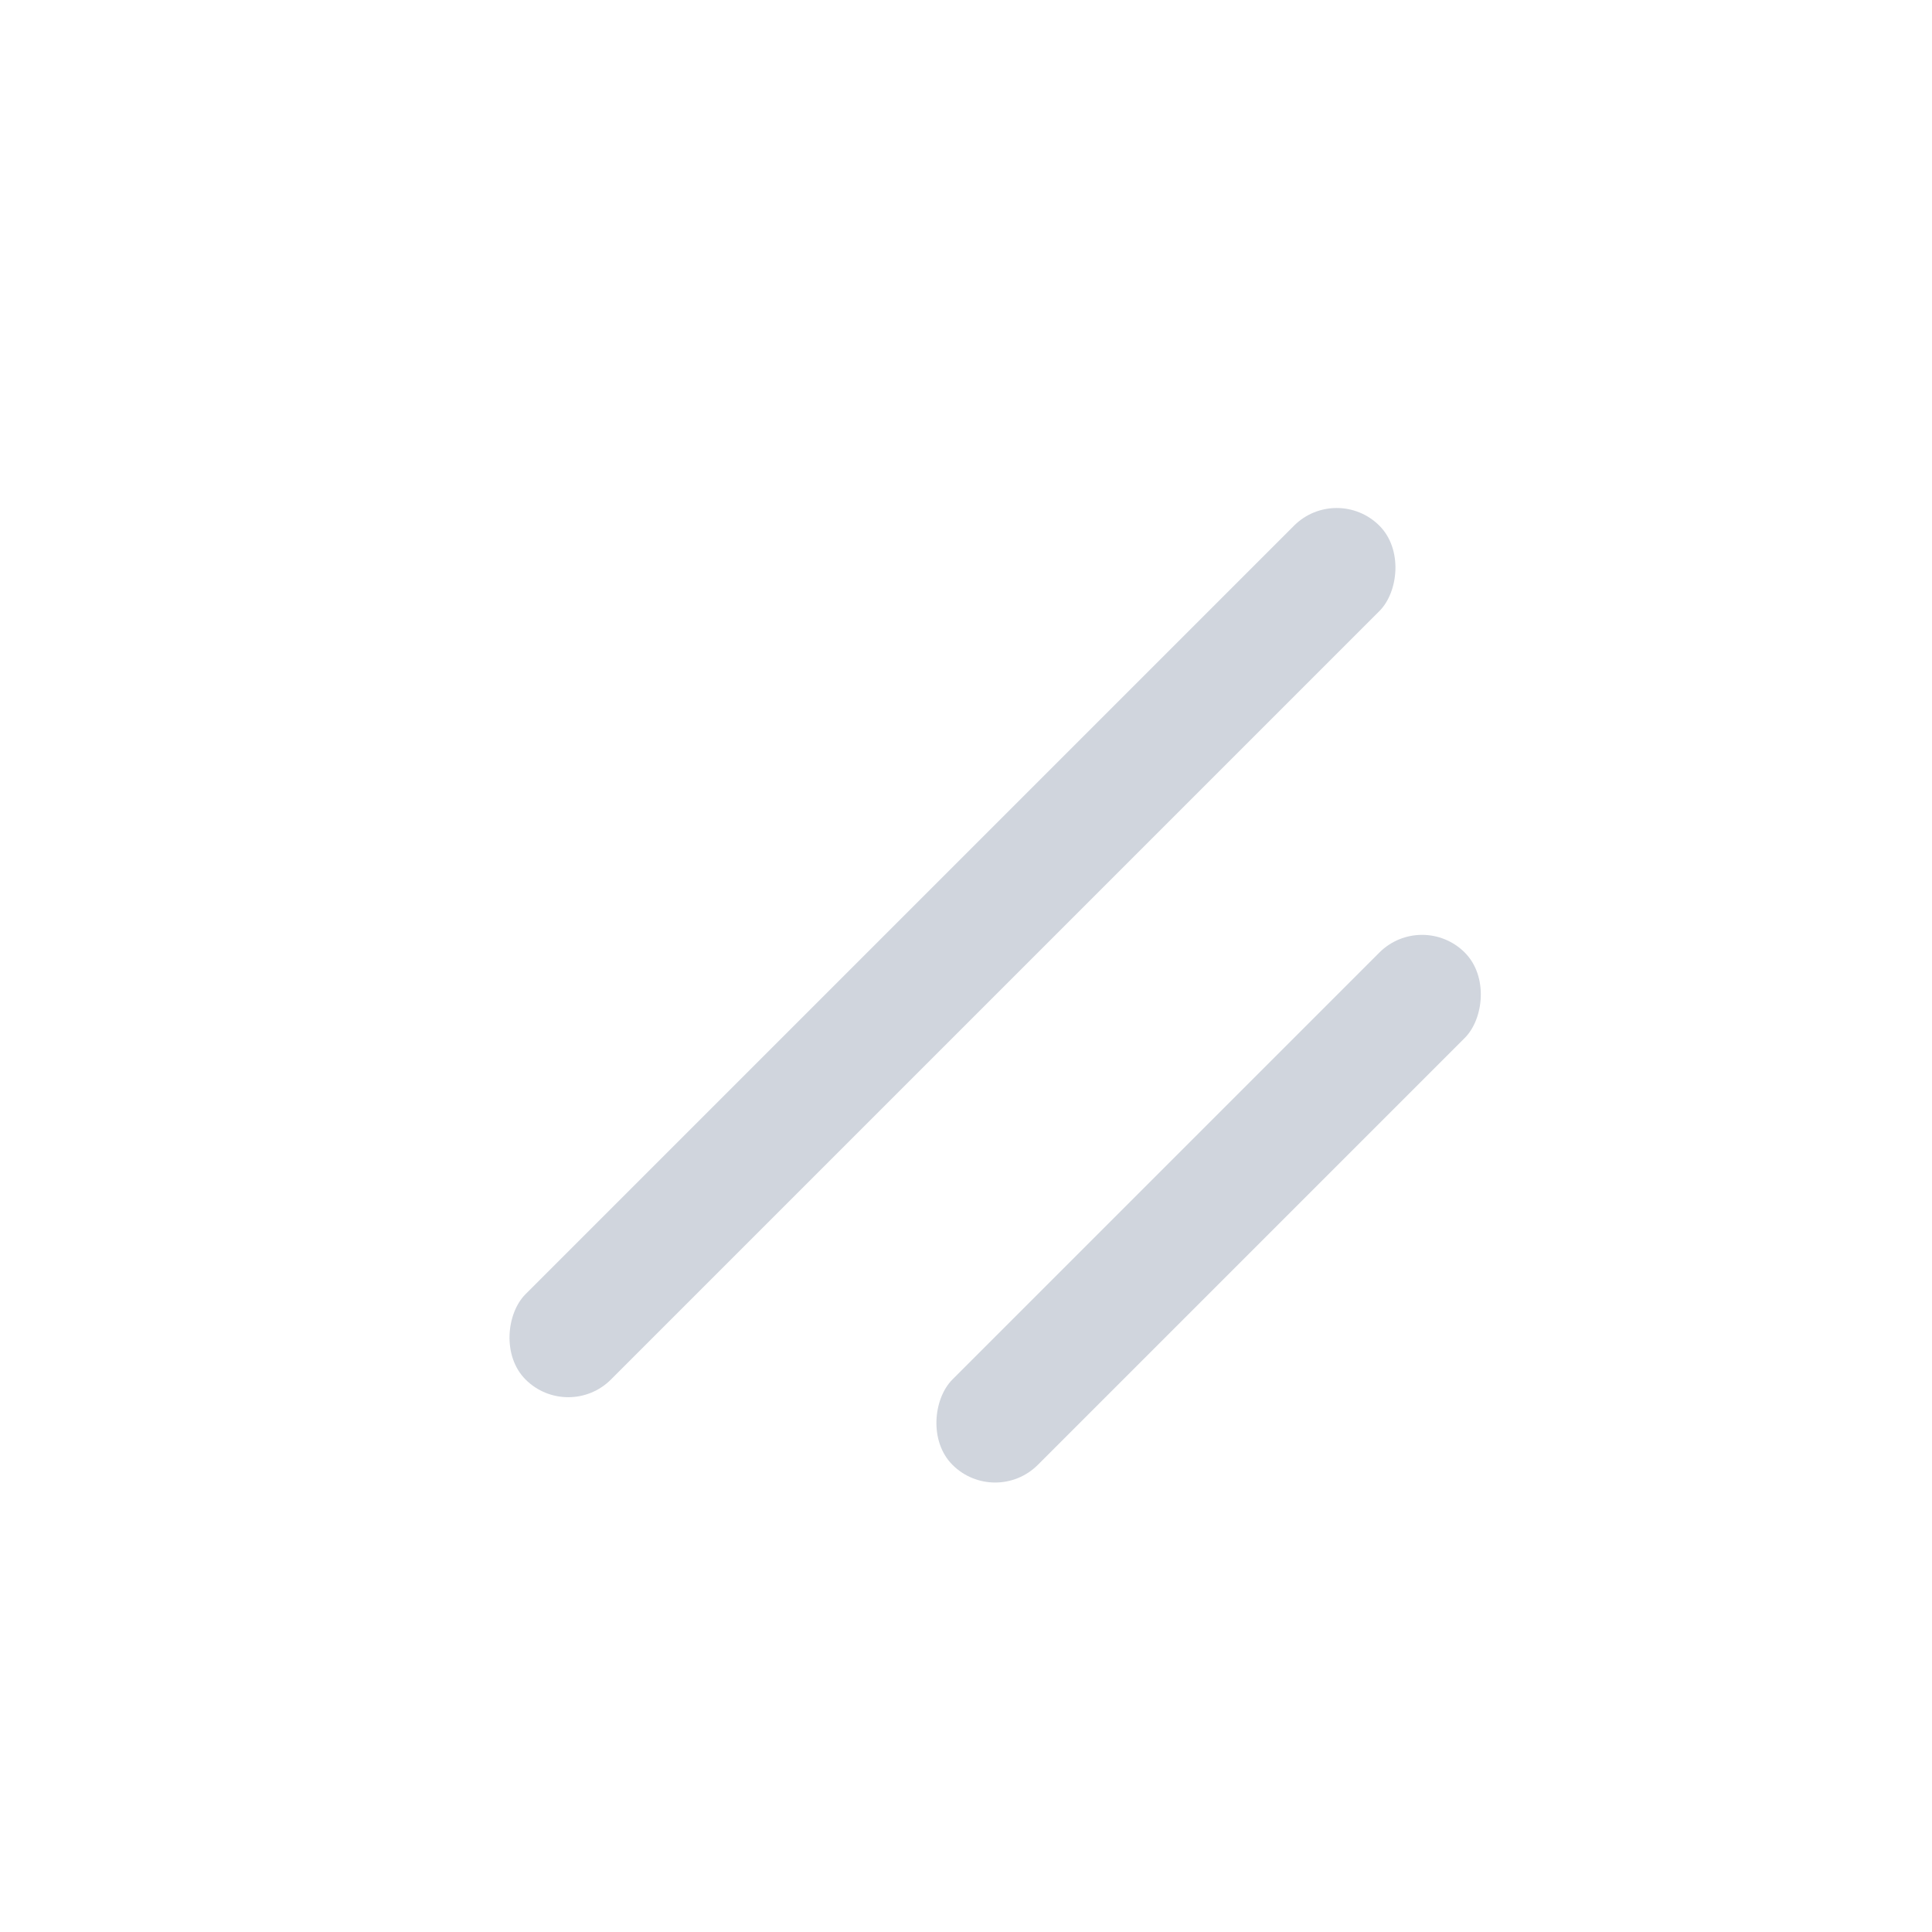 <svg width="16" height="16" viewBox="0 0 16 16" fill="none" xmlns="http://www.w3.org/2000/svg">
<rect x="11.07" y="4" width="1" height="10" rx="0.5" transform="rotate(45 11.07 4)" fill="#D0D5DD"/>
<rect x="11.777" y="7.535" width="1" height="6" rx="0.5" transform="rotate(45 11.777 7.535)" fill="#D0D5DD"/>
</svg>
